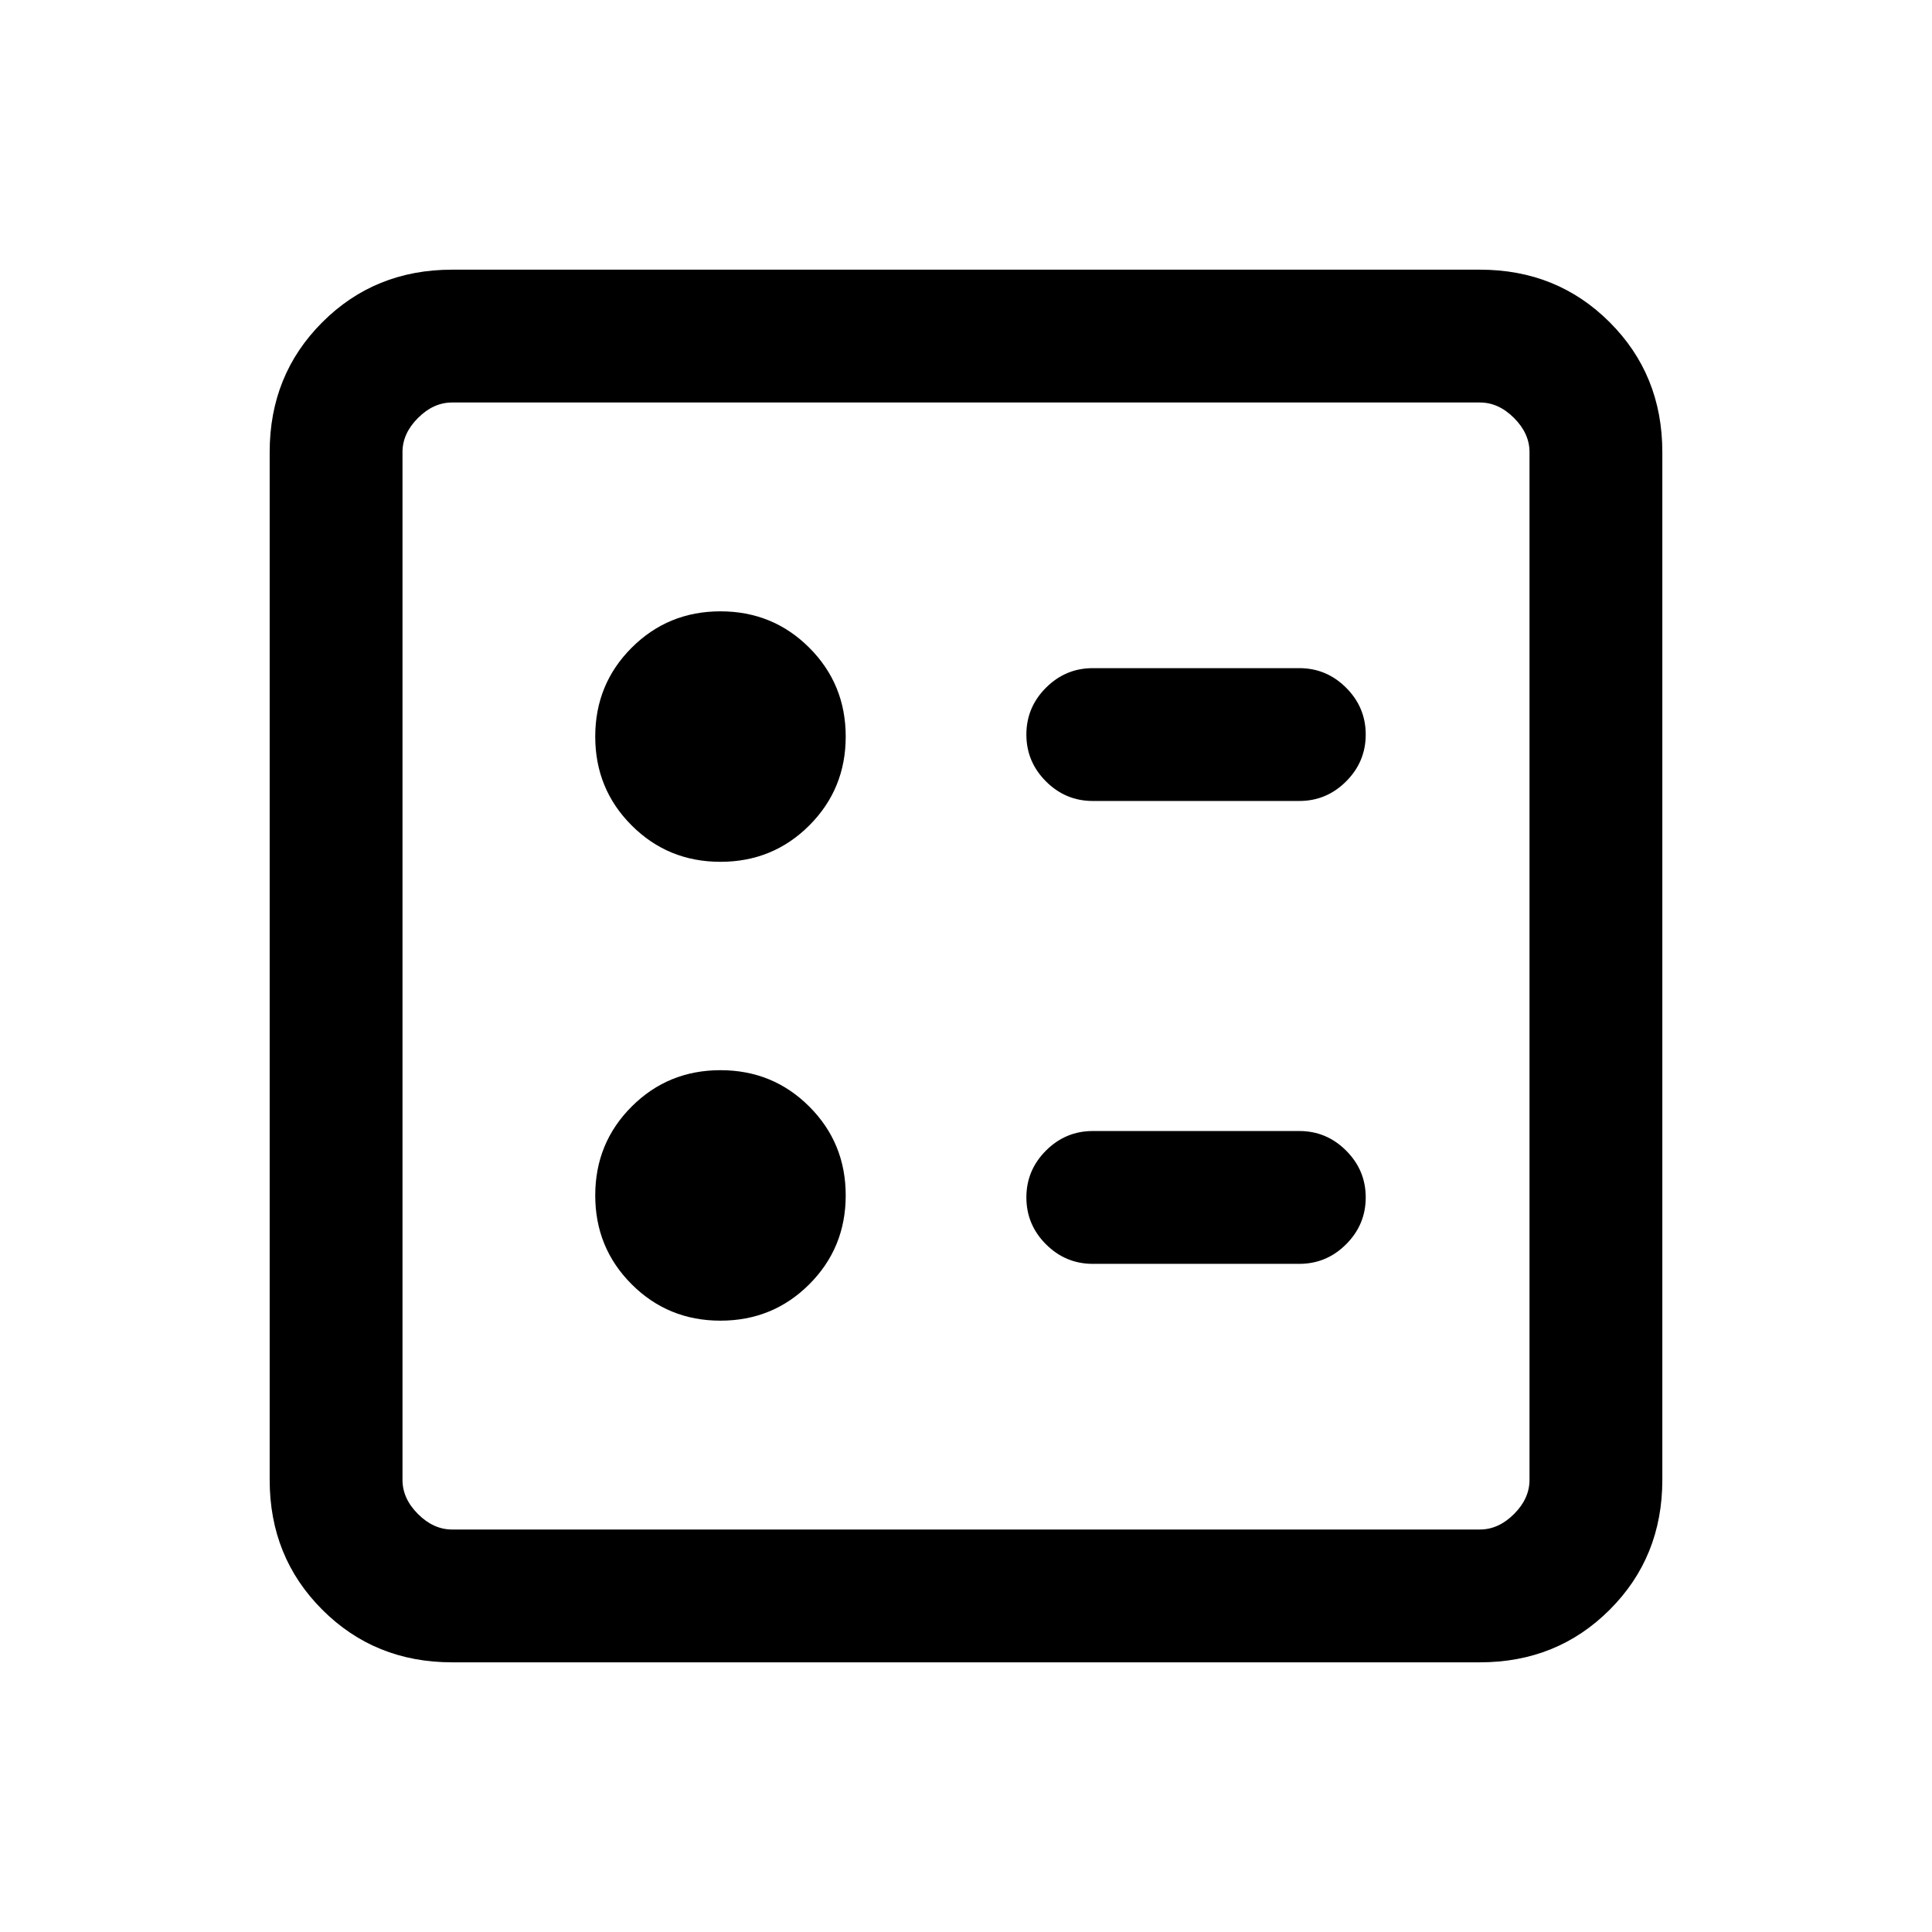 <svg xmlns="http://www.w3.org/2000/svg" height="24" viewBox="0 -960 960 960" width="24"><path d="M645.62-562q13.53 0 23.26-9.73 9.74-9.73 9.74-23.27t-9.74-23.27q-9.73-9.73-23.26-9.73H543q-13.54 0-23.27 9.73T510-595q0 13.54 9.73 23.27T543-562h102.62Zm0 230q13.53 0 23.26-9.73 9.74-9.73 9.74-23.27t-9.74-23.27q-9.73-9.73-23.26-9.73H543q-13.54 0-23.27 9.73T510-365q0 13.54 9.73 23.27T543-332h102.62ZM358-531.77q26.05 0 44.14-18.09T420.23-594q0-26.05-18.09-44.14T358-656.23q-26.05 0-44.14 18.09T295.77-594q0 26.05 18.09 44.14T358-531.77Zm0 228q26.05 0 44.14-18.09T420.23-366q0-26.05-18.09-44.14T358-428.23q-26.05 0-44.14 18.09T295.77-366q0 26.05 18.09 44.14T358-303.77ZM224.62-134q-38.35 0-64.48-26.14Q134-186.27 134-224.62v-510.76q0-38.35 26.14-64.48Q186.27-826 224.62-826h510.76q38.35 0 64.48 26.14Q826-773.73 826-735.38v510.76q0 38.35-26.14 64.48Q773.73-134 735.38-134H224.62Zm0-66h510.76q9.24 0 16.93-7.69 7.69-7.69 7.69-16.93v-510.76q0-9.24-7.69-16.93-7.69-7.69-16.93-7.69H224.62q-9.24 0-16.93 7.69-7.69 7.69-7.69 16.93v510.76q0 9.24 7.69 16.93 7.69 7.69 16.93 7.69ZM200-760v560-560Z"/></svg>